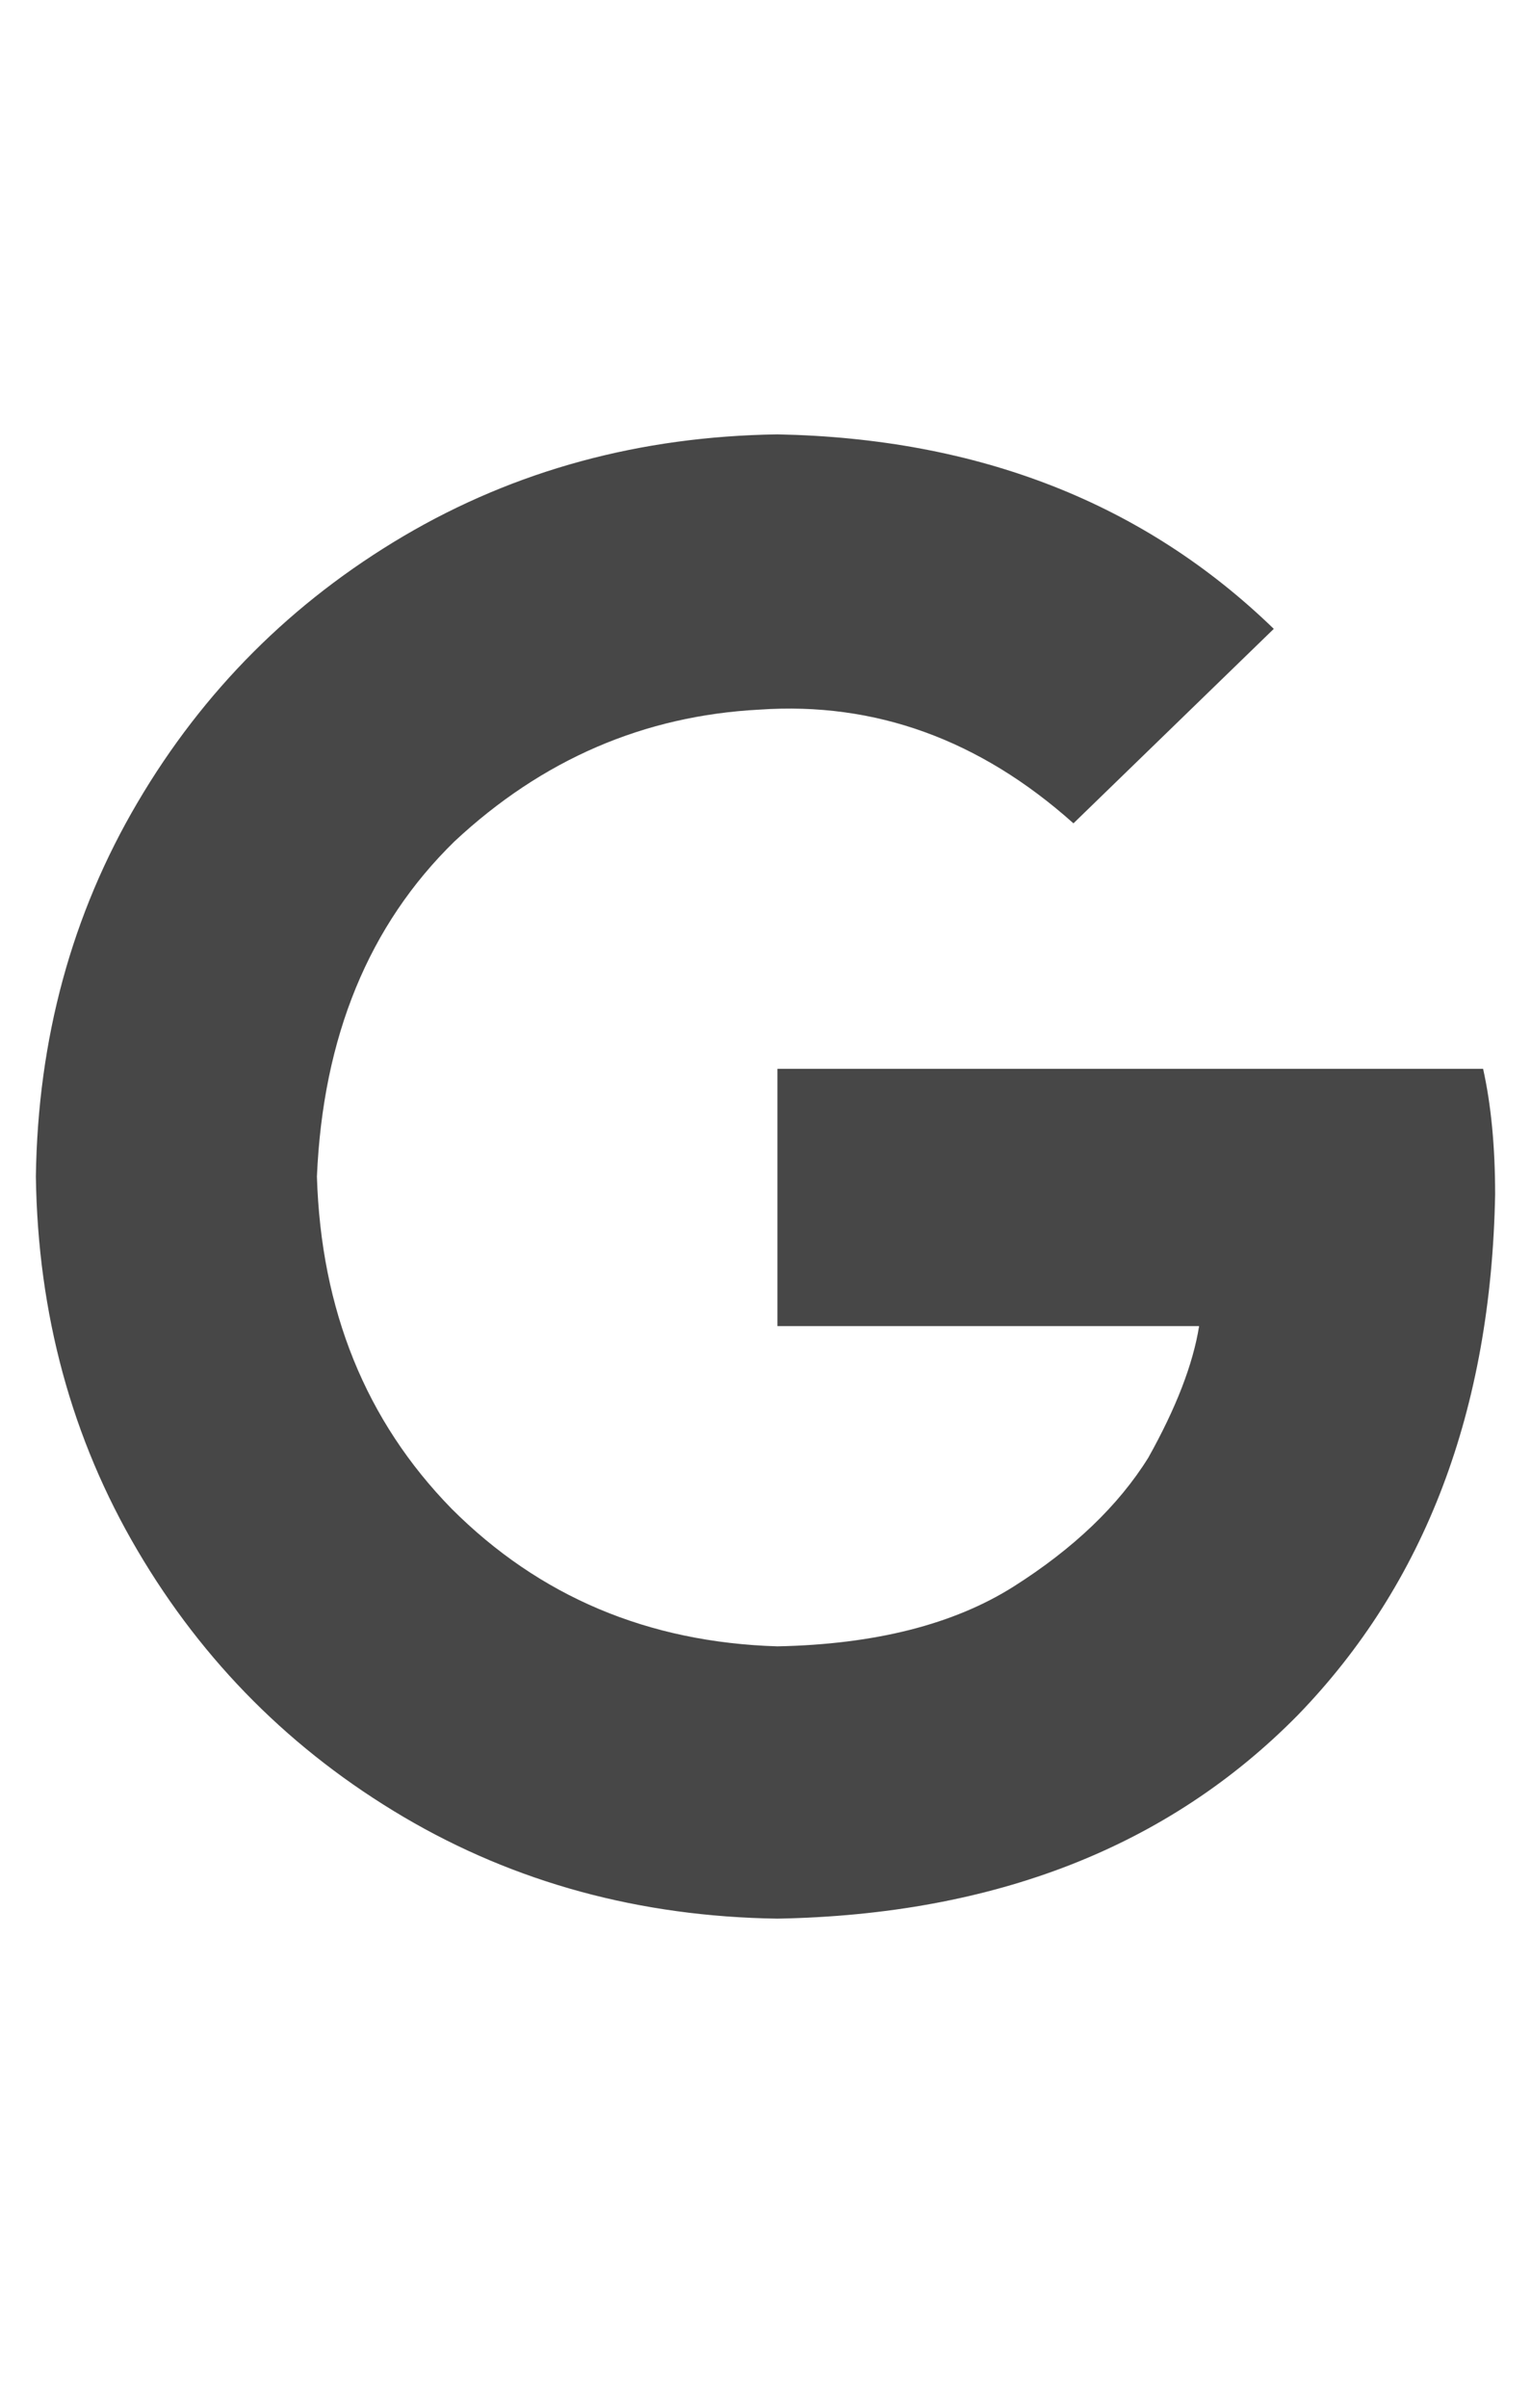 <svg width="14" height="22" viewBox="0 0 14 22" fill="none" xmlns="http://www.w3.org/2000/svg">
<g id="label-paired / sm / google-sm" clip-path="url(#clip0_1731_13888)">
<path id="icon" d="M13.672 10.914C13.635 12.883 13.034 14.469 11.867 15.672C10.682 16.875 9.096 17.495 7.109 17.531C5.852 17.513 4.712 17.203 3.691 16.602C2.671 16 1.859 15.189 1.258 14.168C0.656 13.147 0.346 12.008 0.328 10.75C0.346 9.492 0.656 8.353 1.258 7.332C1.859 6.311 2.671 5.5 3.691 4.898C4.712 4.297 5.852 3.987 7.109 3.969C8.951 4.005 10.463 4.598 11.648 5.746L9.816 7.523C8.96 6.758 8.003 6.411 6.945 6.484C5.888 6.539 4.958 6.94 4.156 7.688C3.372 8.453 2.953 9.474 2.898 10.75C2.935 11.971 3.345 12.983 4.129 13.785C4.931 14.587 5.924 15.007 7.109 15.043C8.003 15.025 8.723 14.842 9.27 14.496C9.816 14.15 10.227 13.758 10.5 13.32C10.755 12.865 10.91 12.463 10.965 12.117H7.109V9.766H13.562C13.635 10.094 13.672 10.477 13.672 10.914Z" fill="black" fill-opacity="0.72"/>
</g>
<defs>
<clipPath id="clip0_1731_13888">
<rect width="14" height="22" fill="white"/>
</clipPath>
</defs>
</svg>
